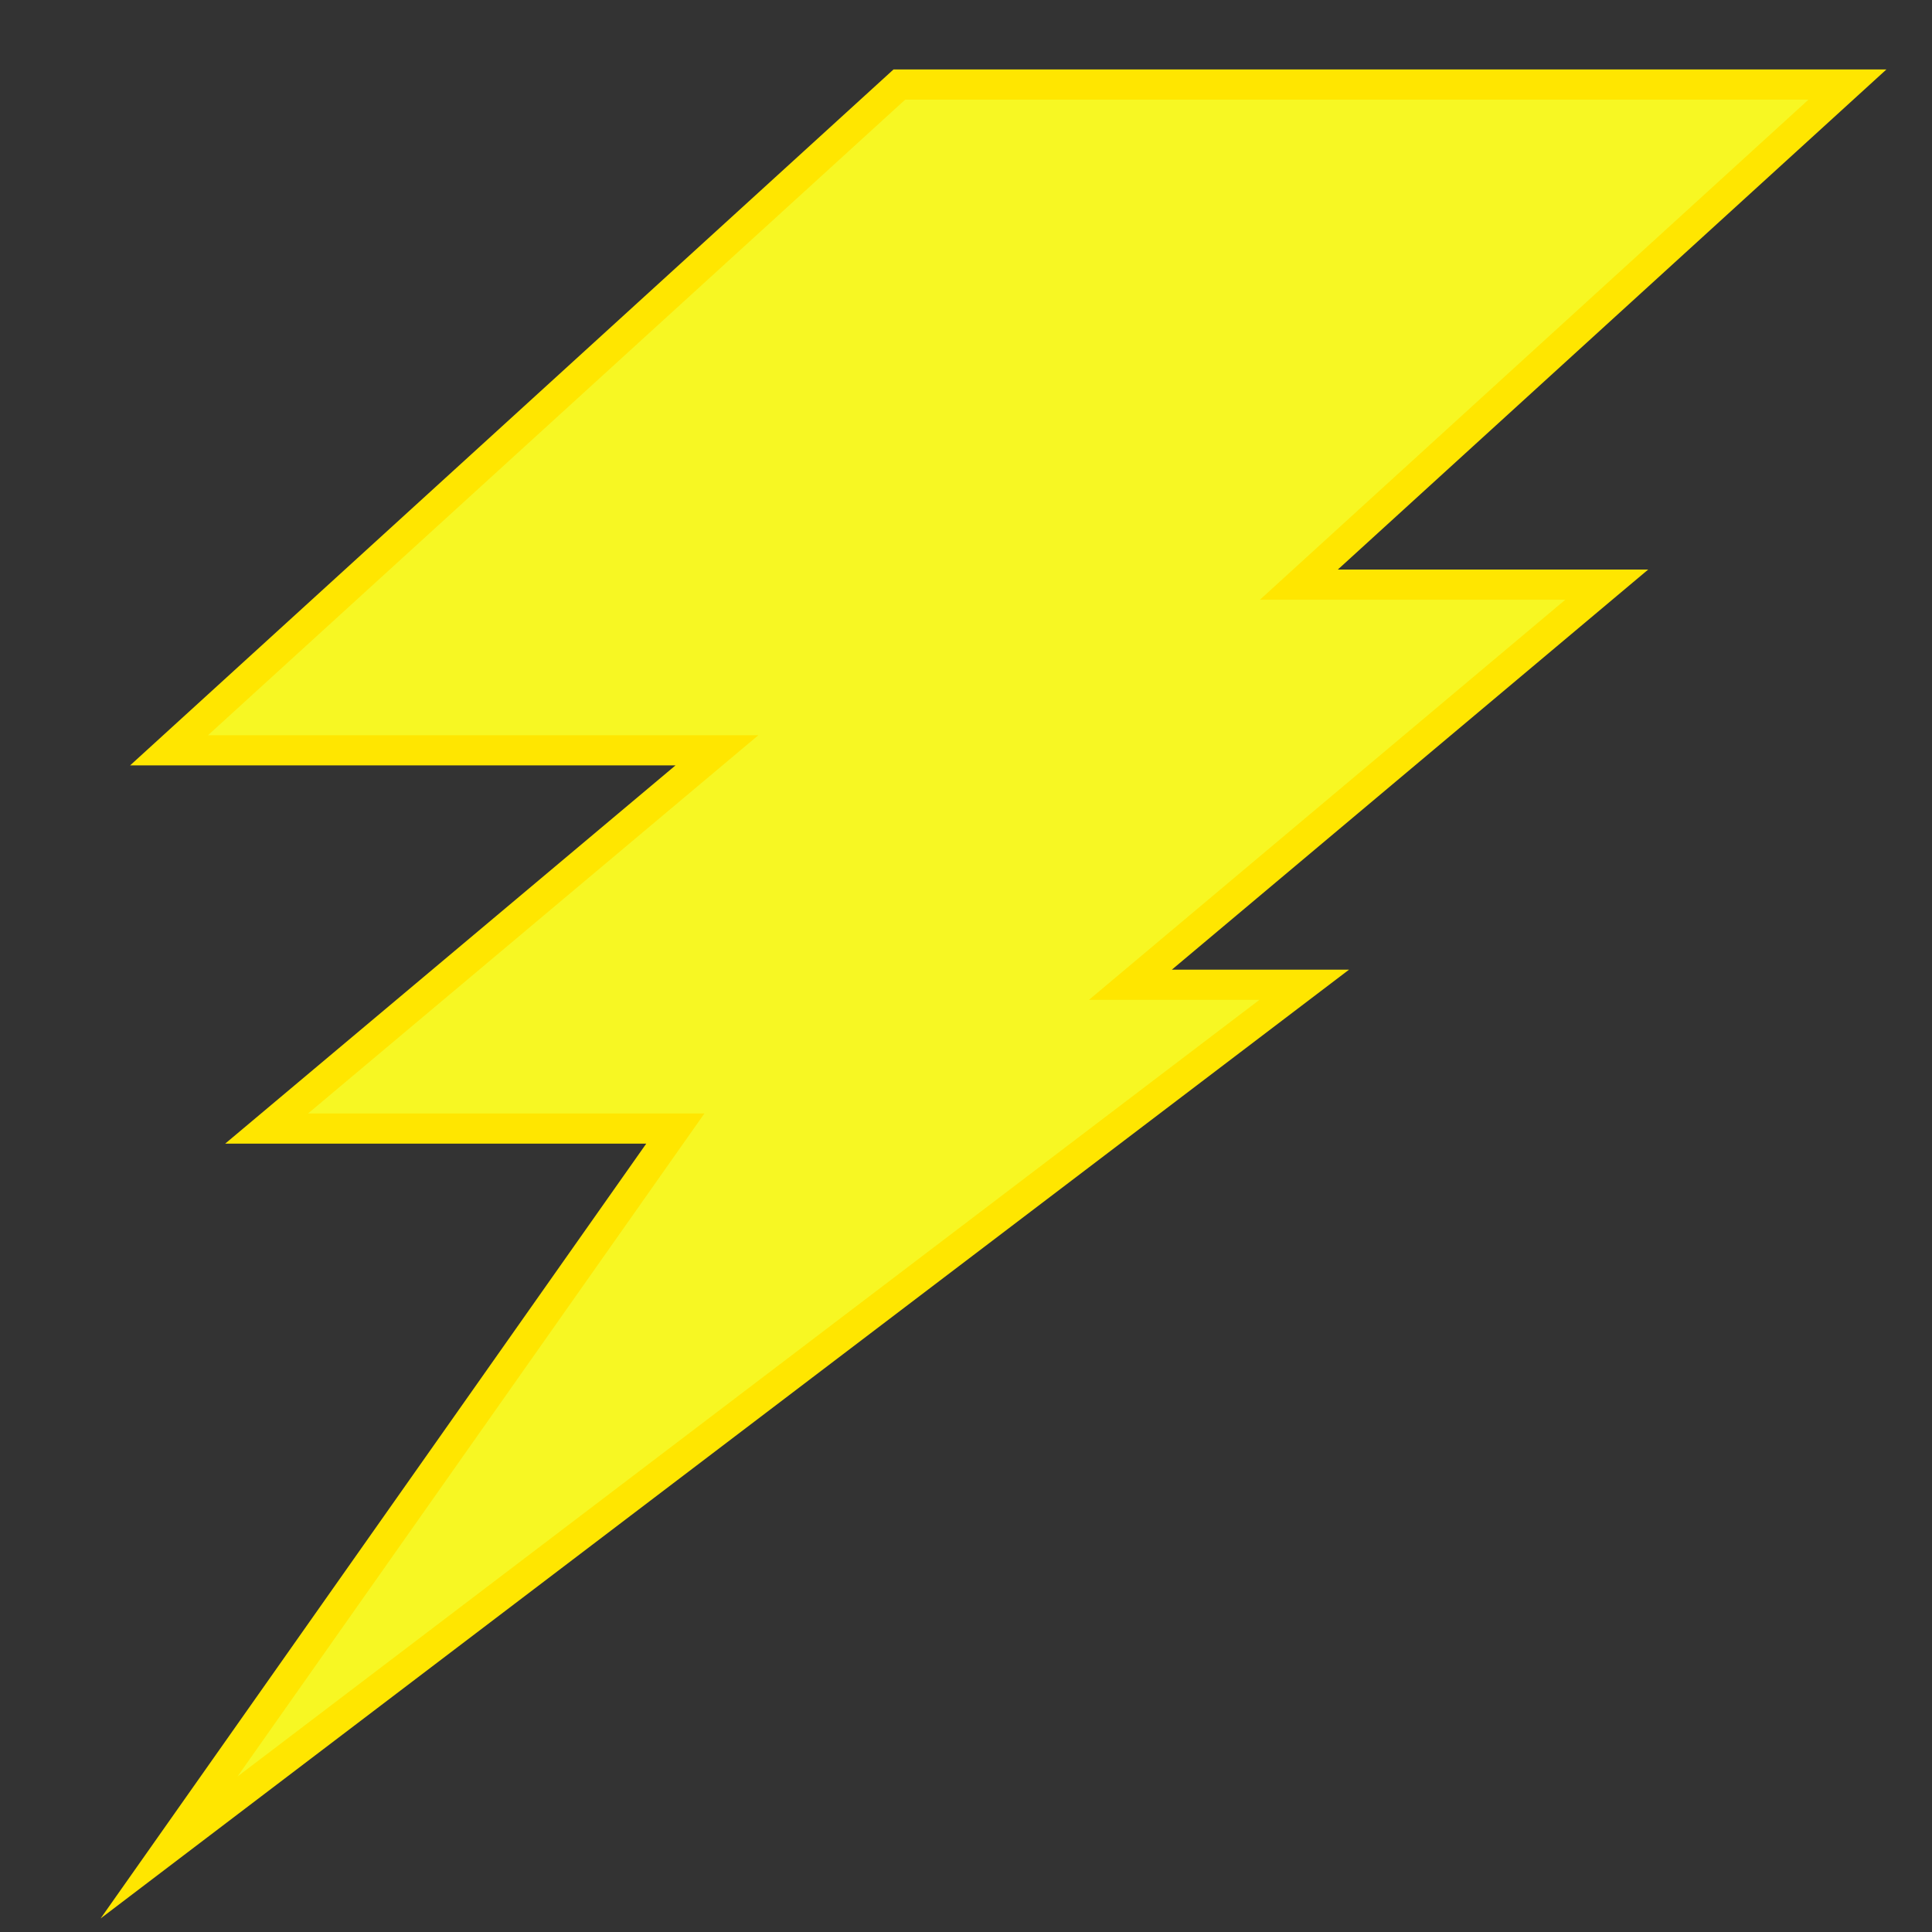 <svg xmlns="http://www.w3.org/2000/svg" viewBox="0 0 640 640"><rect x="0" y="0" width="640" height="640" fill="#333333" stroke="none"/><defs><style>.cls-1{fill:#f7f723;stroke:#ffe600;stroke-miterlimit:10;stroke-width:10px;}</style></defs><g id="Ray"><polygon class="cls-1" points="430.27 193.67 612 28 297.93 28 56 248.55 237.49 248.55 88.33 373.84 223.72 373.84 56 612 432.05 326.21 374.47 326.21 532.26 193.67 430.27 193.67"/></g></svg>